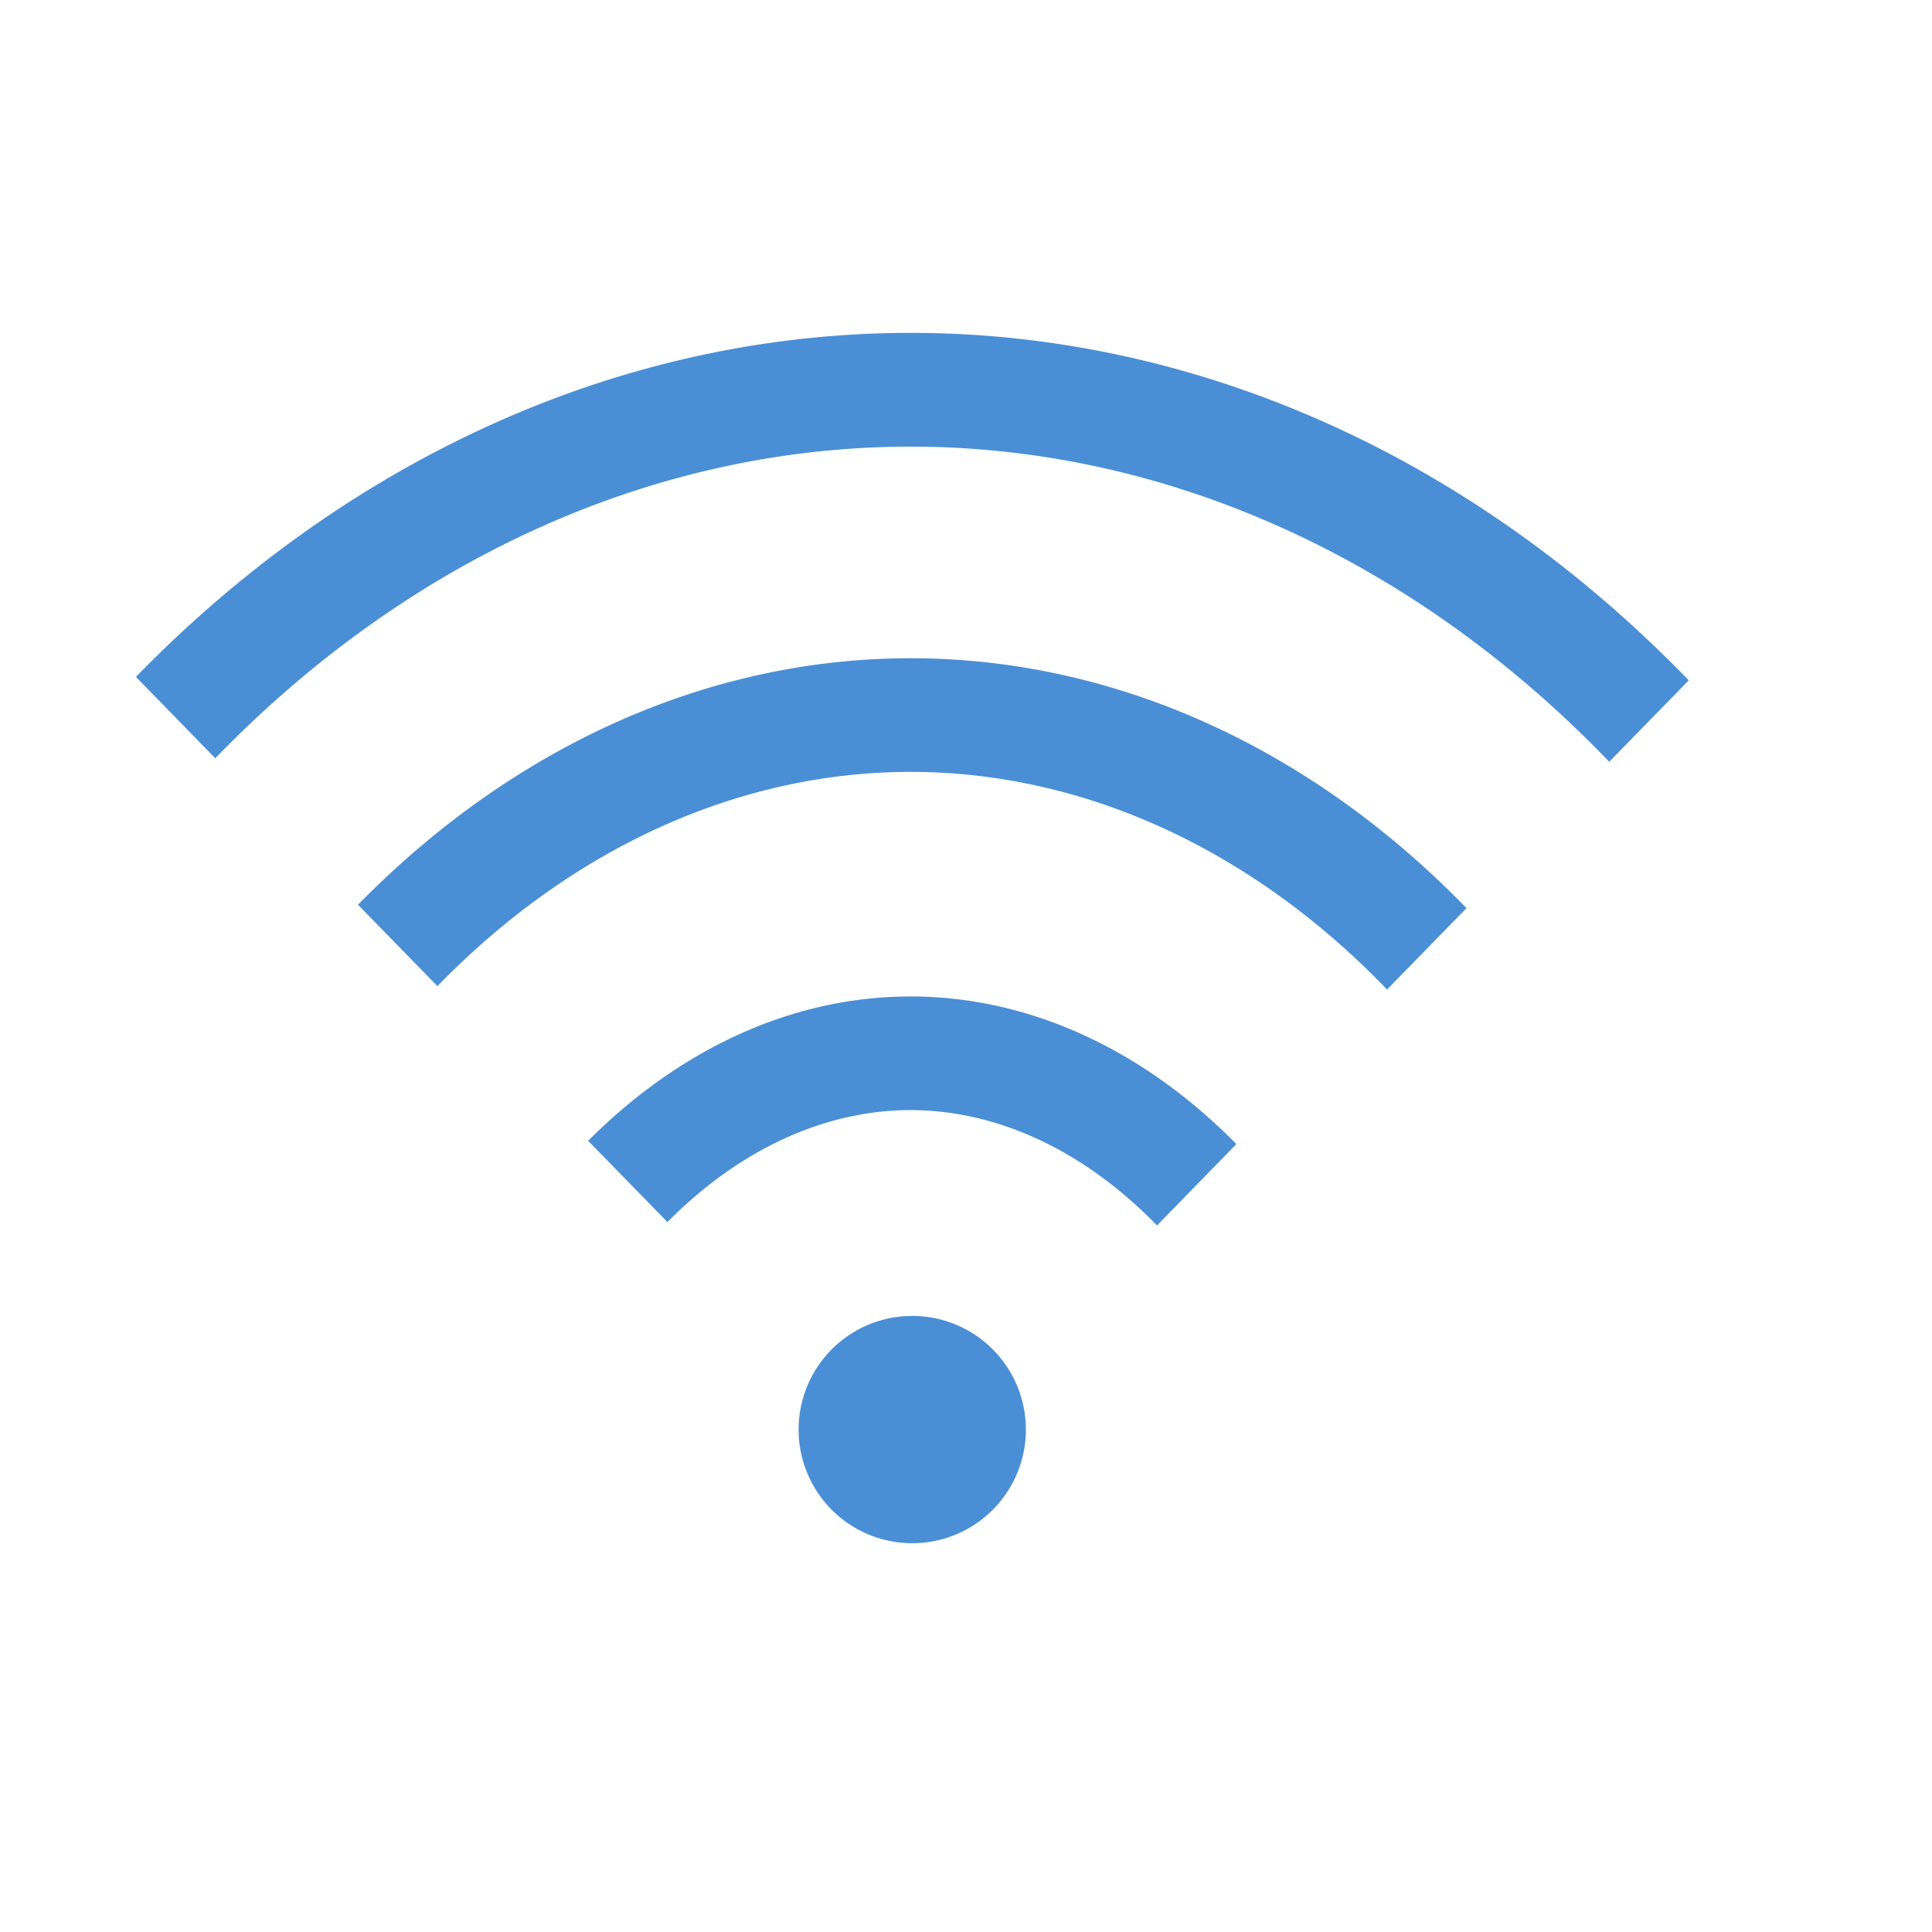 <?xml version="1.0" standalone="no"?><!DOCTYPE svg PUBLIC "-//W3C//DTD SVG 1.1//EN" "http://www.w3.org/Graphics/SVG/1.1/DTD/svg11.dtd"><svg class="icon" width="64px" height="64.00px" viewBox="0 0 1024 1024" version="1.1" xmlns="http://www.w3.org/2000/svg"><path fill="#3783d1" d="M655.3 606.389c-49.694-50.477-110.17-78.246-172.695-78.246-61.801 0-121.555 27.106-170.888 76.499l42.044 43.068c39.936-40.297 85.534-59.332 128.843-59.332 43.972 0 90.232 19.637 130.65 61.139l42.044-43.128z m121.976-125.048c-82.763-85.293-186.729-132.457-294.611-132.457-107.159 0-210.462 46.502-292.924 130.65l42.104 43.128c72.704-74.692 161.551-113.544 250.82-113.544 89.931 0 179.501 39.514 252.506 115.351l42.104-43.128z m117.76-120.772C780.469 242.146 634.278 176.429 482.665 176.429c-150.95 0-296.358 65.054-410.624 182.332l42.044 43.128C218.413 294.249 349.244 236.725 482.665 236.725c134.084 0 265.638 58.248 370.266 167.032l42.104-43.128z m-411.528 457.367a60.235 60.235 0 1 1 0-120.471 60.235 60.235 0 0 1 0 120.471z"  fill-opacity=".9" /></svg>